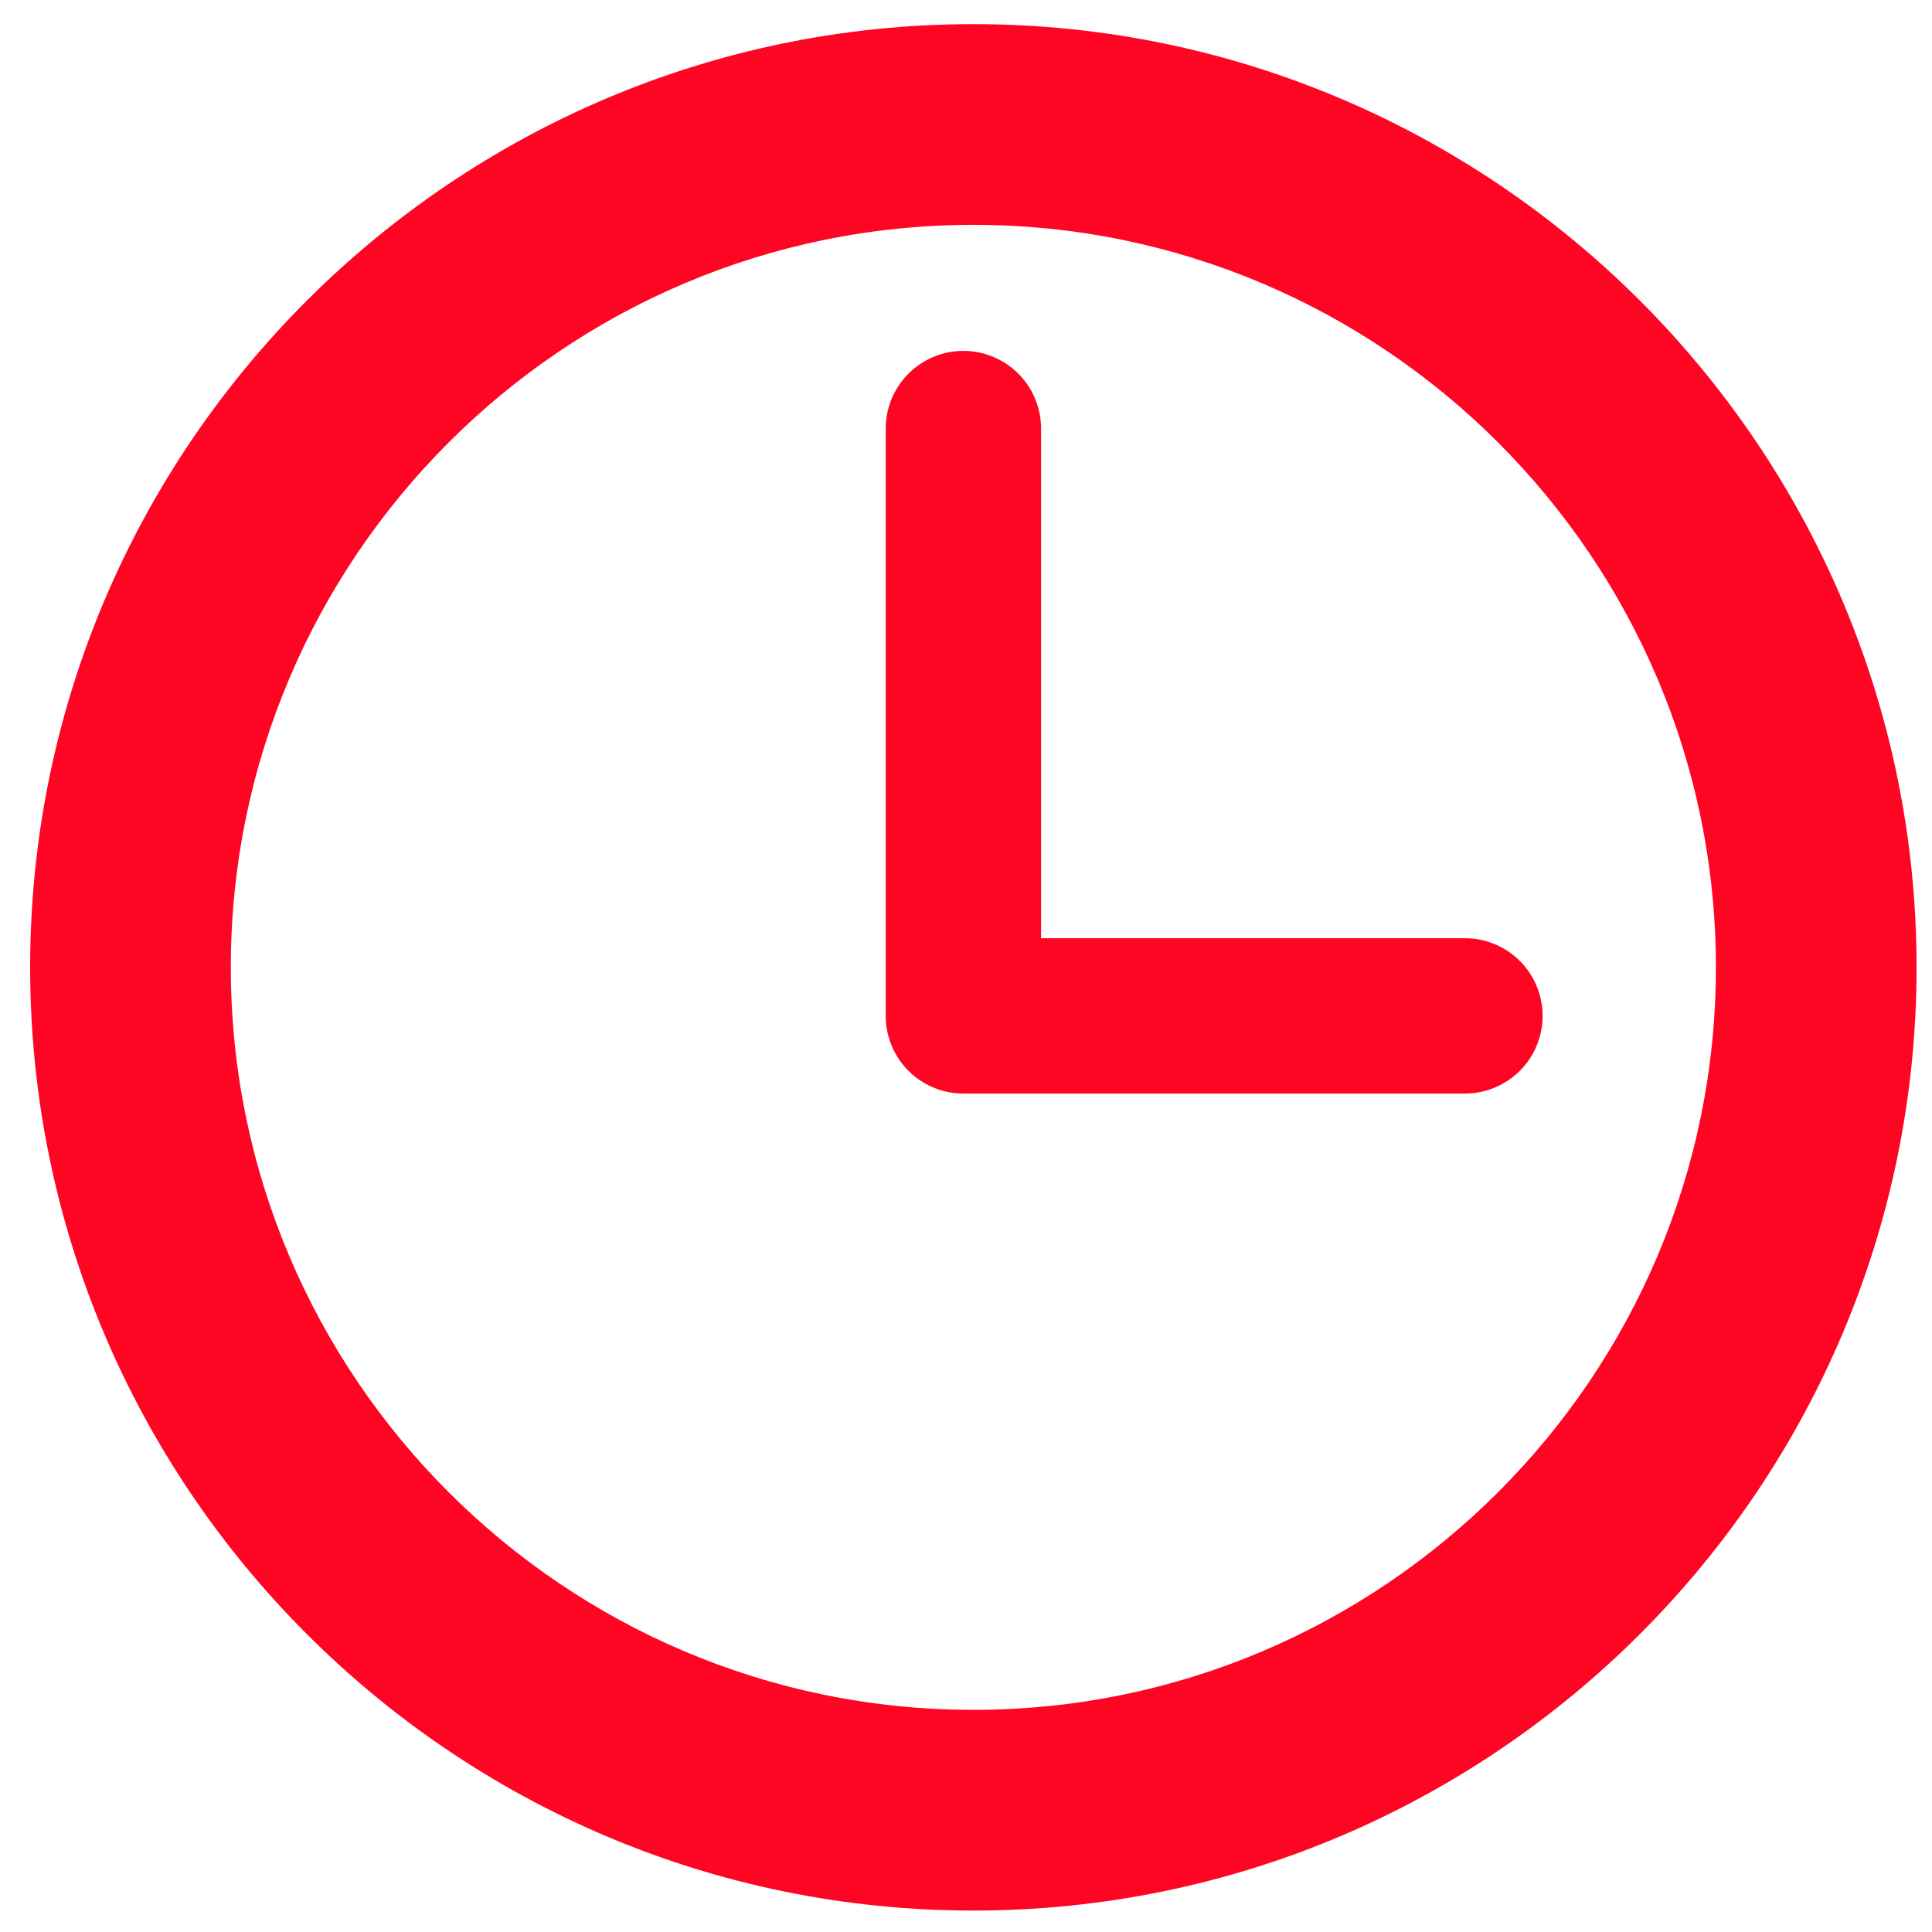 <svg xmlns="http://www.w3.org/2000/svg" xmlns:xlink="http://www.w3.org/1999/xlink" width="53" height="53" viewBox="0 0 53 53"><defs><path id="e9faa" d="M370.702 5550.662c-14.268 0-25.875 11.607-25.875 25.875 0 14.267 11.607 25.875 25.875 25.875s25.875-11.608 25.875-25.875c0-14.268-11.607-25.875-25.875-25.875zm0 46.244c-11.23 0-20.37-9.137-20.37-20.37 0-11.231 9.14-20.368 20.37-20.368 11.231 0 20.37 9.137 20.37 20.369s-9.139 20.369-20.37 20.369z"/><path id="e9fab" d="M384.187 5575.738h-11.628v-13.981a2.13 2.13 0 1 0-4.261 0v16.11a2.13 2.13 0 0 0 2.13 2.132h13.759a2.13 2.13 0 0 0 0-4.261z"/></defs><g><g transform="translate(-344 -5550)"><use fill="#ff0524" xlink:href="#e9faa"/></g><g transform="translate(-344 -5550)"><use fill="#ff0524" xlink:href="#e9fab"/></g></g></svg>